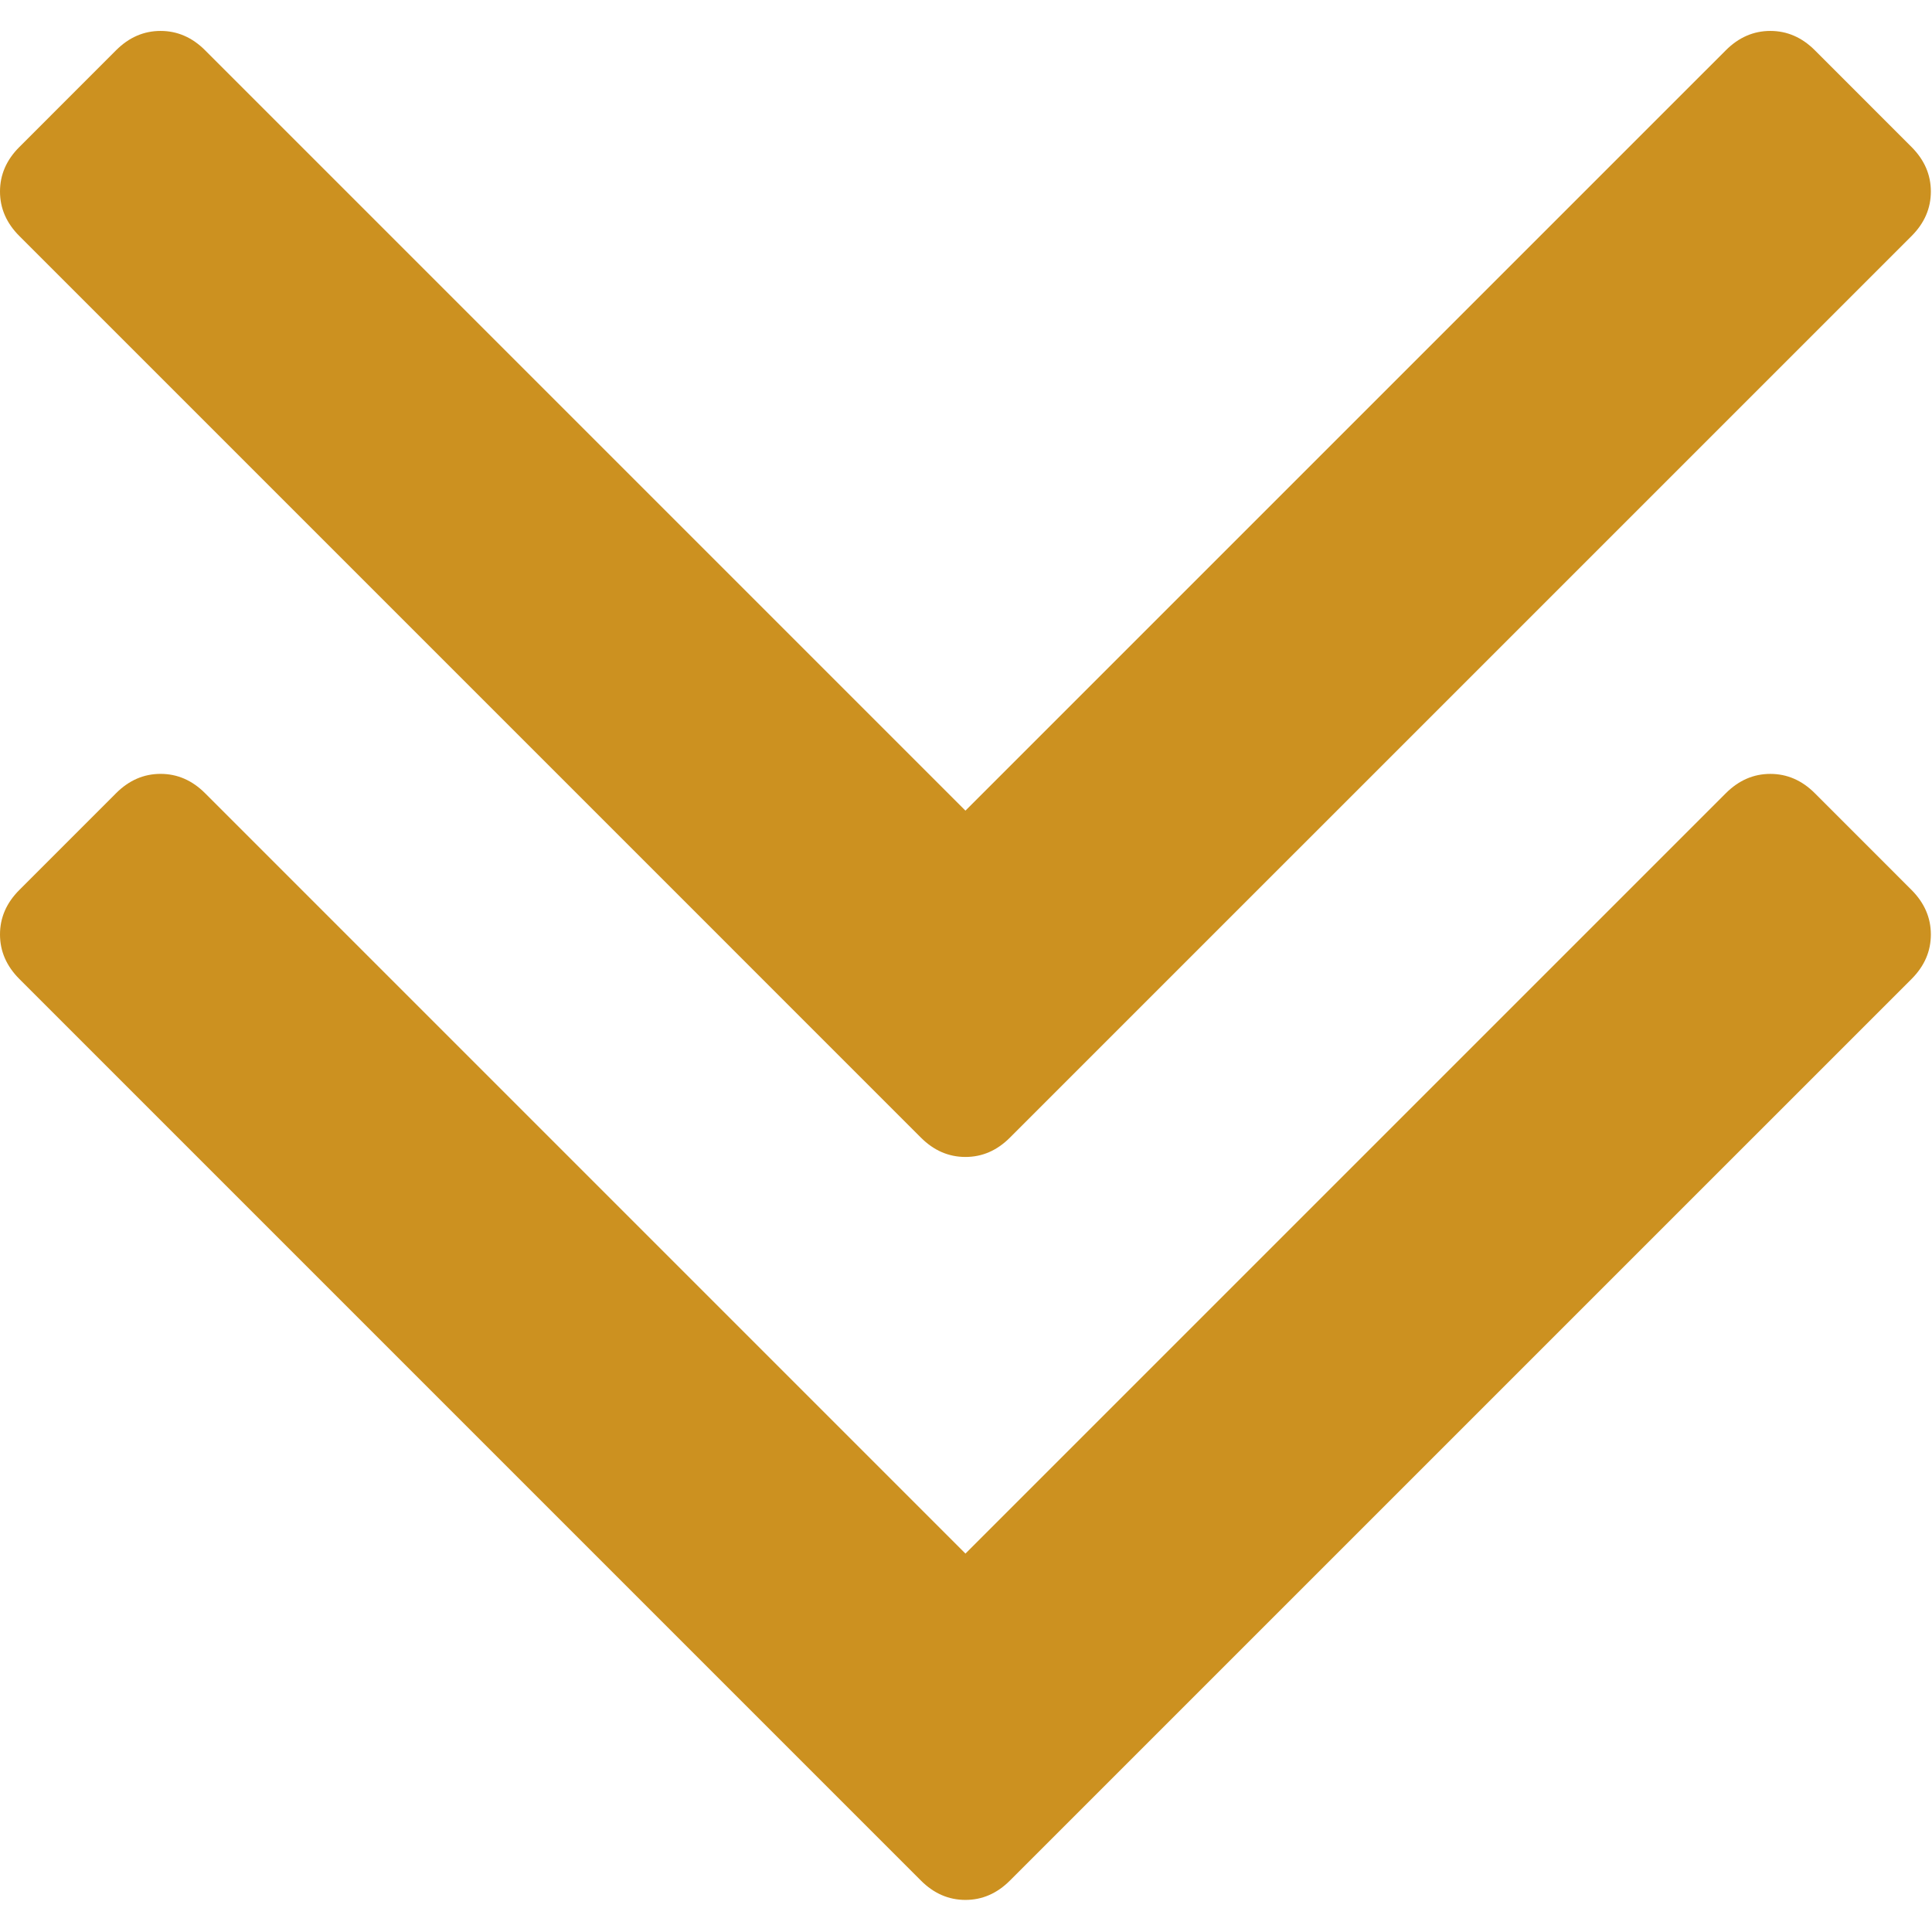 <?xml version="1.0" encoding="UTF-8" standalone="no"?>
<!DOCTYPE svg PUBLIC "-//W3C//DTD SVG 1.1//EN" "http://www.w3.org/Graphics/SVG/1.1/DTD/svg11.dtd">
<svg width="100%" height="100%" viewBox="0 0 1188 1188" version="1.1" xmlns="http://www.w3.org/2000/svg" xmlns:xlink="http://www.w3.org/1999/xlink" xml:space="preserve" xmlns:serif="http://www.serif.com/" style="fill-rule:evenodd;clip-rule:evenodd;stroke-linejoin:round;stroke-miterlimit:2;">
    <g transform="matrix(4.167,0,0,4.167,0,0)">
        <g>
            <g>
                <path d="M135.899,167.877C137.801,169.779 139.992,170.728 142.466,170.728C144.94,170.728 147.127,169.78 149.028,167.877L282.082,34.829C283.984,32.926 284.929,30.736 284.929,28.262C284.929,25.788 283.978,23.597 282.082,21.695L267.808,7.417C265.906,5.514 263.715,4.564 261.238,4.564C258.767,4.564 256.577,5.514 254.675,7.417L142.466,119.622L30.262,7.417C28.359,5.514 26.169,4.564 23.695,4.564C21.22,4.564 19.03,5.514 17.128,7.417L2.856,21.695C0.95,23.597 0,25.784 0,28.262C0,30.74 0.953,32.927 2.856,34.829L135.899,167.877Z" style="fill:rgb(204,145,32);fill-rule:nonzero;"/>
                <path d="M267.808,117.053C265.906,115.15 263.715,114.2 261.238,114.2C258.767,114.2 256.577,115.15 254.675,117.053L142.466,229.257L30.262,117.05C28.359,115.147 26.169,114.197 23.695,114.197C21.22,114.197 19.03,115.147 17.128,117.05L2.856,131.327C0.95,133.23 0,135.42 0,137.893C0,140.367 0.953,142.558 2.856,144.463L135.899,277.509C137.801,279.412 139.992,280.363 142.466,280.363C144.94,280.363 147.127,279.412 149.028,277.509L282.082,144.463C283.984,142.56 284.929,140.37 284.929,137.898C284.929,135.424 283.978,133.237 282.082,131.331L267.808,117.053Z" style="fill:rgb(204,145,32);fill-rule:nonzero;"/>
            </g>
        </g>
    </g>
</svg>
